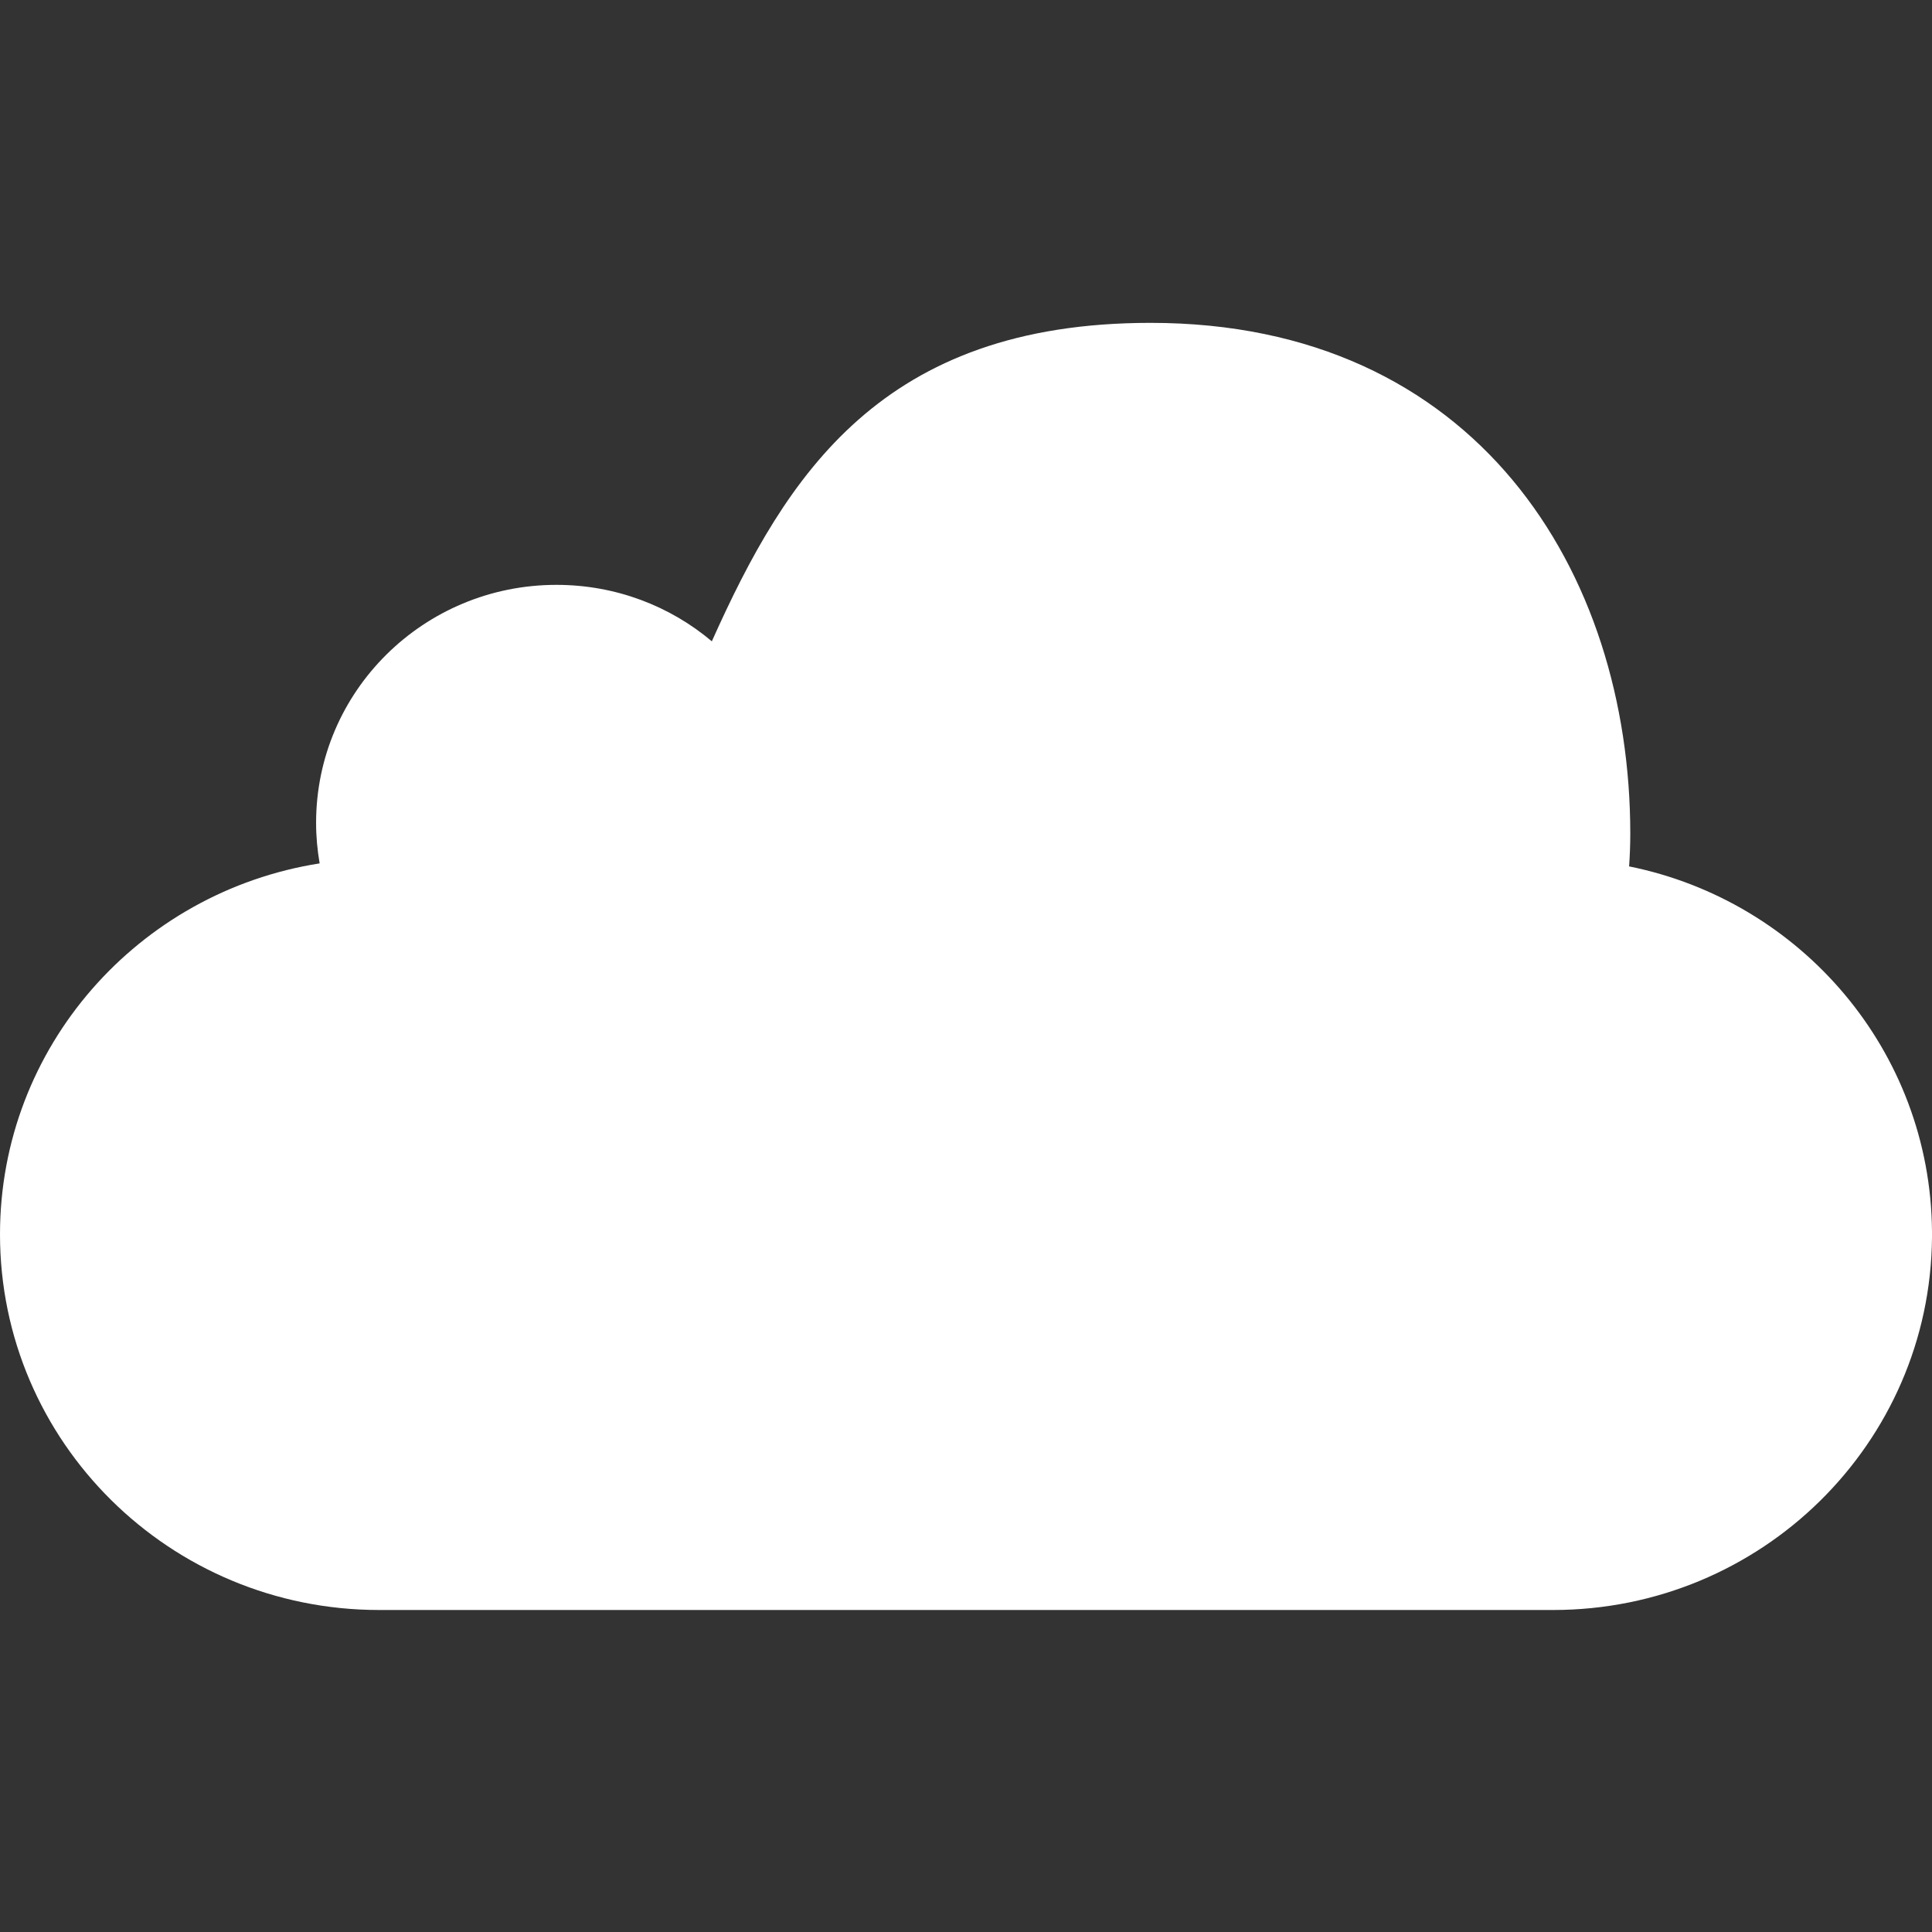 <svg xmlns="http://www.w3.org/2000/svg" xmlns:xlink="http://www.w3.org/1999/xlink" preserveAspectRatio="xMidYMid" width="18" height="18" viewBox="0 0 18 18">
  <rect x="0" y="0" width="18" height="18" fill="#333333" stroke="none"/>
  <defs>
    <clipPath id="clip-path-1">
      <rect x="-1157" y="-1409" width="3296" height="2238"/>
    </clipPath>
  </defs>
  <g clip-path="url(#clip-path-1)">
    <path fill="#FFFFFF" d="M2.978,5.044 C2.957,4.922 2.945,4.796 2.945,4.666 C2.945,3.441 3.947,2.449 5.184,2.449 C5.736,2.449 6.242,2.646 6.632,2.975 C7.327,1.423 8.218,0.008 10.719,0.008 C13.752,0.008 15.189,2.324 15.189,4.768 C15.189,4.870 15.185,4.971 15.178,5.072 C16.780,5.395 17.985,6.791 18.000,8.470 L18.000,8.527 C17.985,10.447 16.411,12.000 14.469,12.000 L3.533,12.000 C1.582,12.000 -0.000,10.433 -0.000,8.500 C-0.000,6.755 1.290,5.309 2.978,5.044 Z" transform="translate(0 3)" />
  </g>
</svg>
